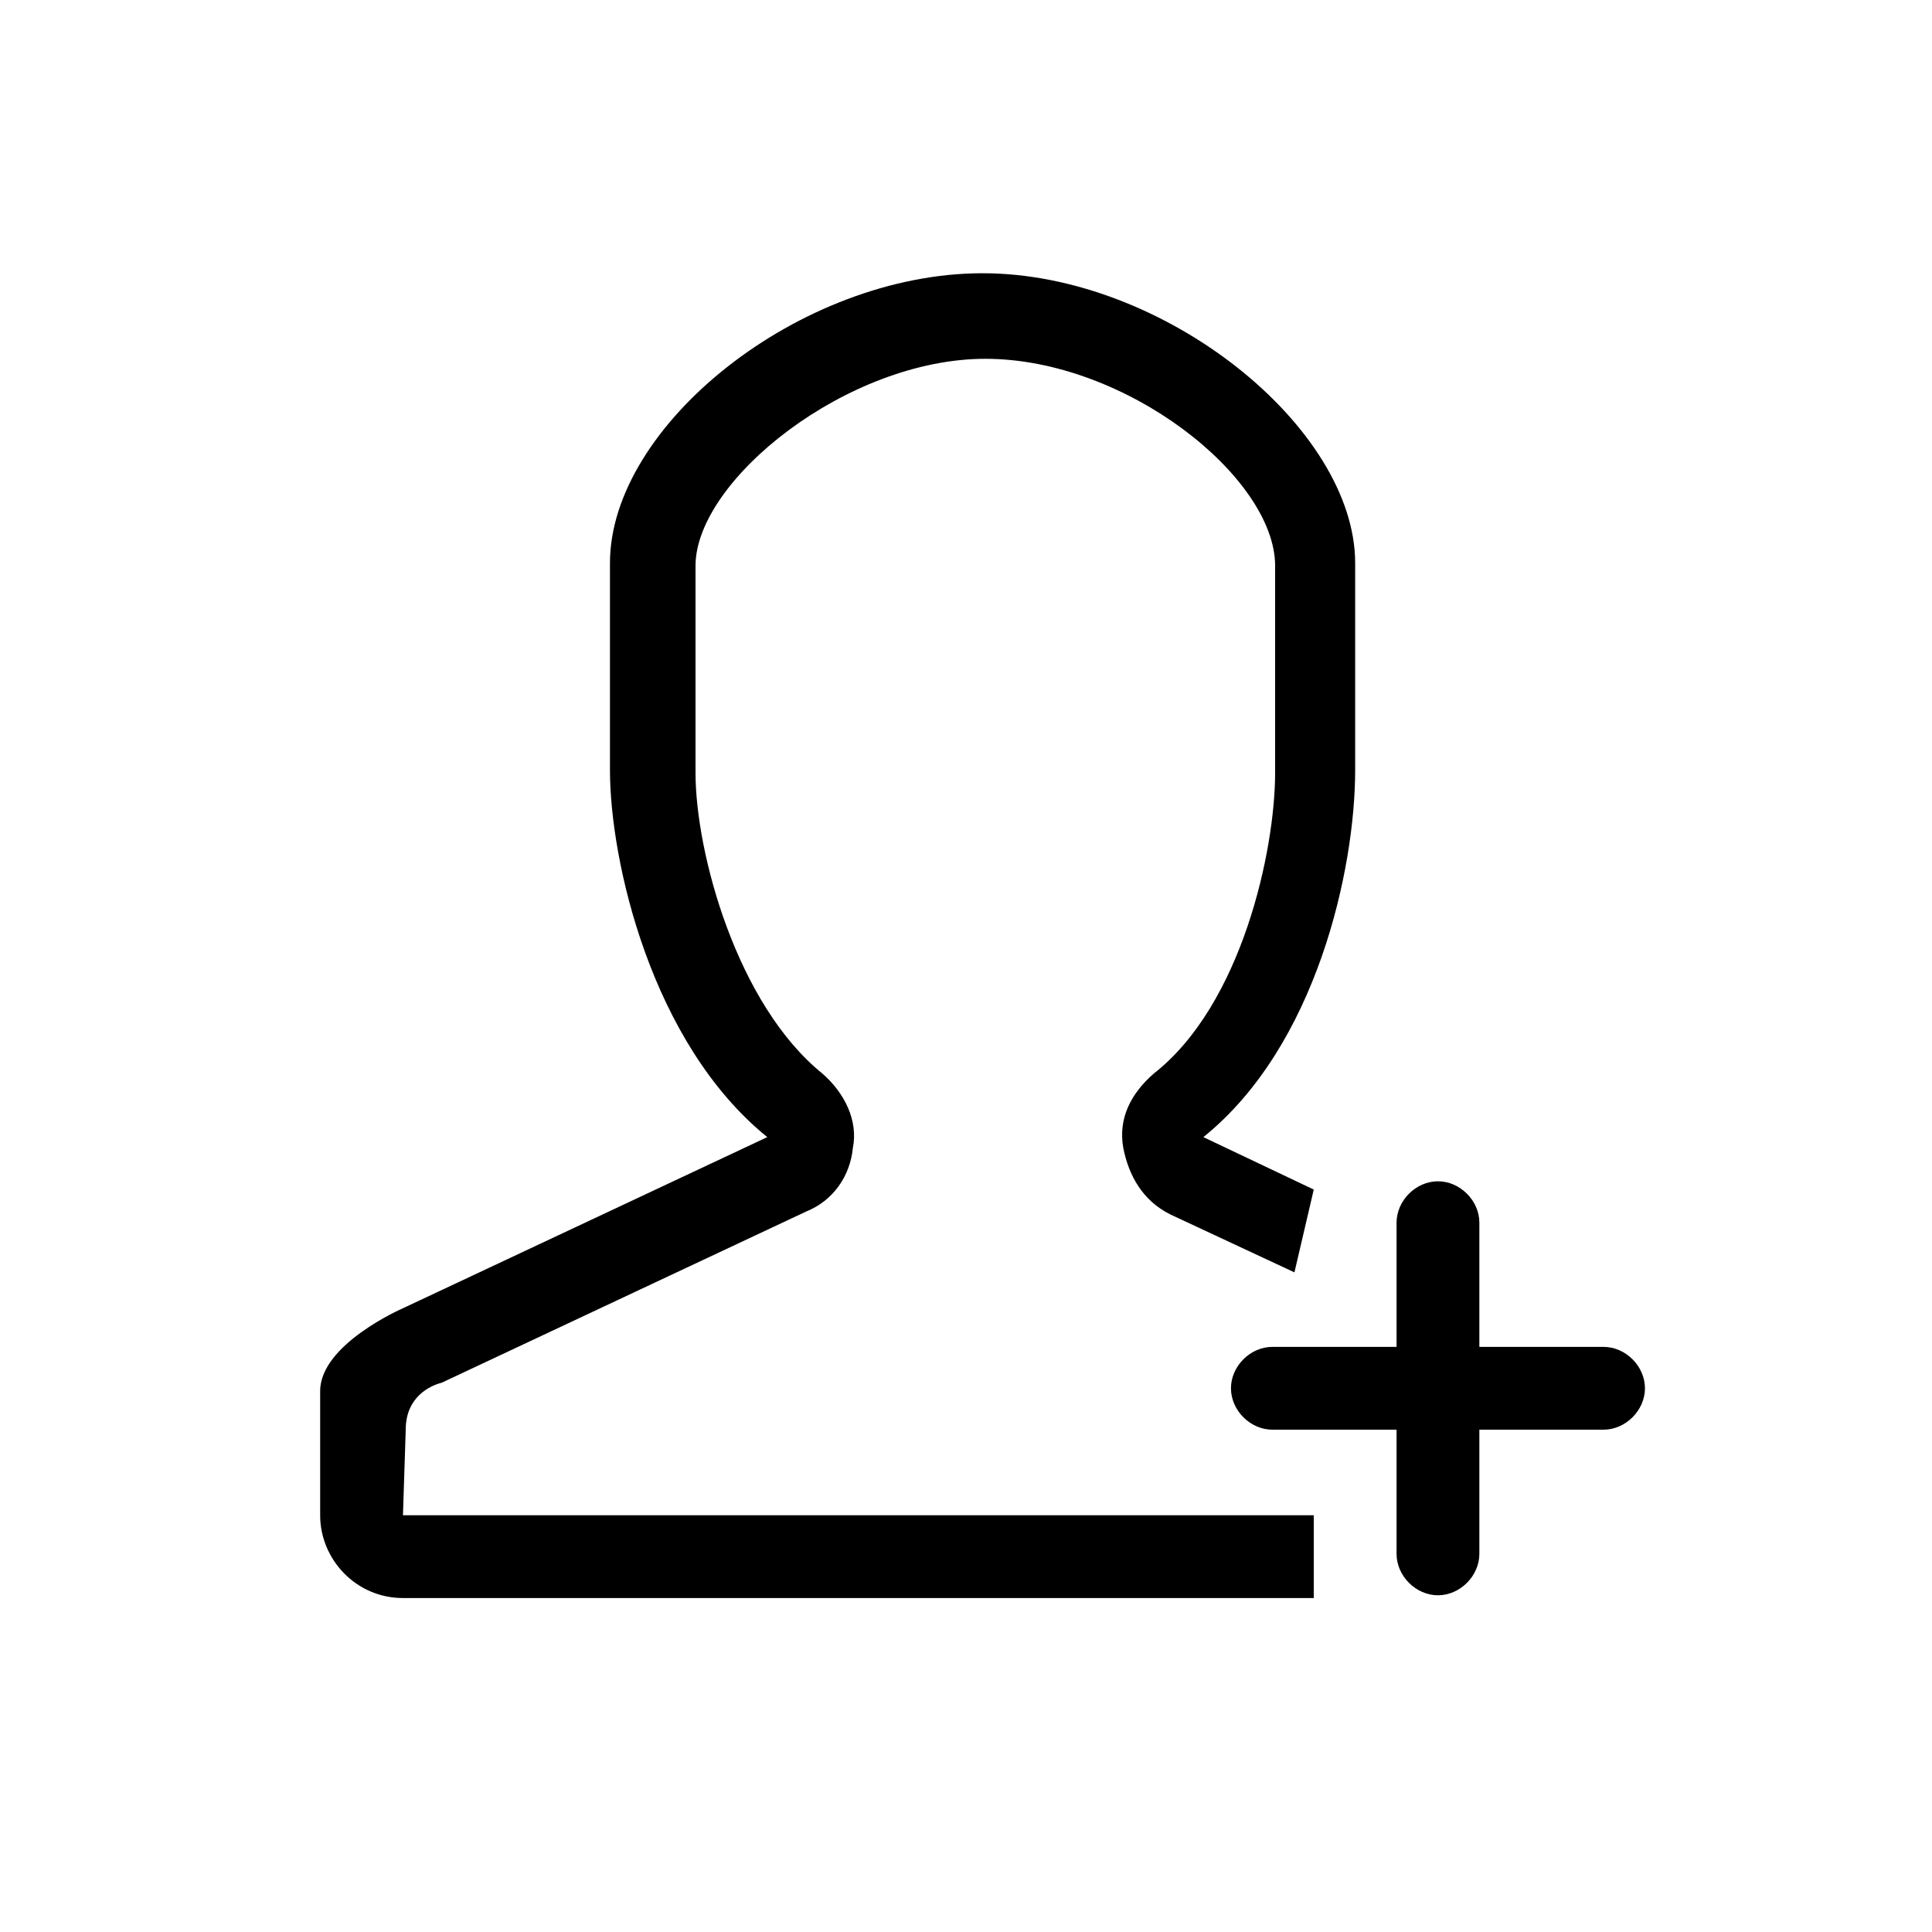 <?xml version="1.0" encoding="utf-8"?>
<!-- Generator: Adobe Illustrator 23.0.3, SVG Export Plug-In . SVG Version: 6.00 Build 0)  -->
<svg version="1.1" id="Layer_1" xmlns="http://www.w3.org/2000/svg" xmlns:xlink="http://www.w3.org/1999/xlink" x="0px" y="0px"
	 viewBox="0 0 70 70" style="enable-background:new 0 0 70 70;" xml:space="preserve">
<g>
	<path d="M14.7,51.8c0-1.2,0.9-1.6,1.3-1.7l13.2-6.2c1-0.4,1.6-1.3,1.7-2.3c0.2-1-0.3-2-1.1-2.7c-3.1-2.5-4.6-8-4.6-10.9v-7.5
		c0-3.1,5.5-7.5,10.5-7.5c5.1,0,10.5,4.3,10.5,7.5v7.5c0,2.8-1.2,8.4-4.4,10.9c-0.8,0.7-1.3,1.6-1.1,2.7c0.2,1,0.7,1.9,1.7,2.4
		l4.5,2.1l0.7-3l-4-1.9c4.1-3.3,5.5-9.7,5.5-13.3v-7.5c0-4.9-6.9-10.5-13.5-10.5s-13.5,5.5-13.5,10.5v7.5c0,3.3,1.5,9.9,5.7,13.3
		l-13.2,6.2c0,0-3,1.3-3,3v4.5c0,1.6,1.3,3,3,3h33v-3h-33L14.7,51.8z M58.1,48.8h-4.5v-4.5c0-0.8-0.7-1.5-1.5-1.5s-1.5,0.7-1.5,1.5
		v4.5h-4.5c-0.8,0-1.5,0.7-1.5,1.5s0.7,1.5,1.5,1.5h4.5v4.5c0,0.8,0.7,1.5,1.5,1.5s1.5-0.7,1.5-1.5v-4.5h4.5c0.8,0,1.5-0.7,1.5-1.5
		S58.9,48.8,58.1,48.8z"/>
</g>
</svg>

